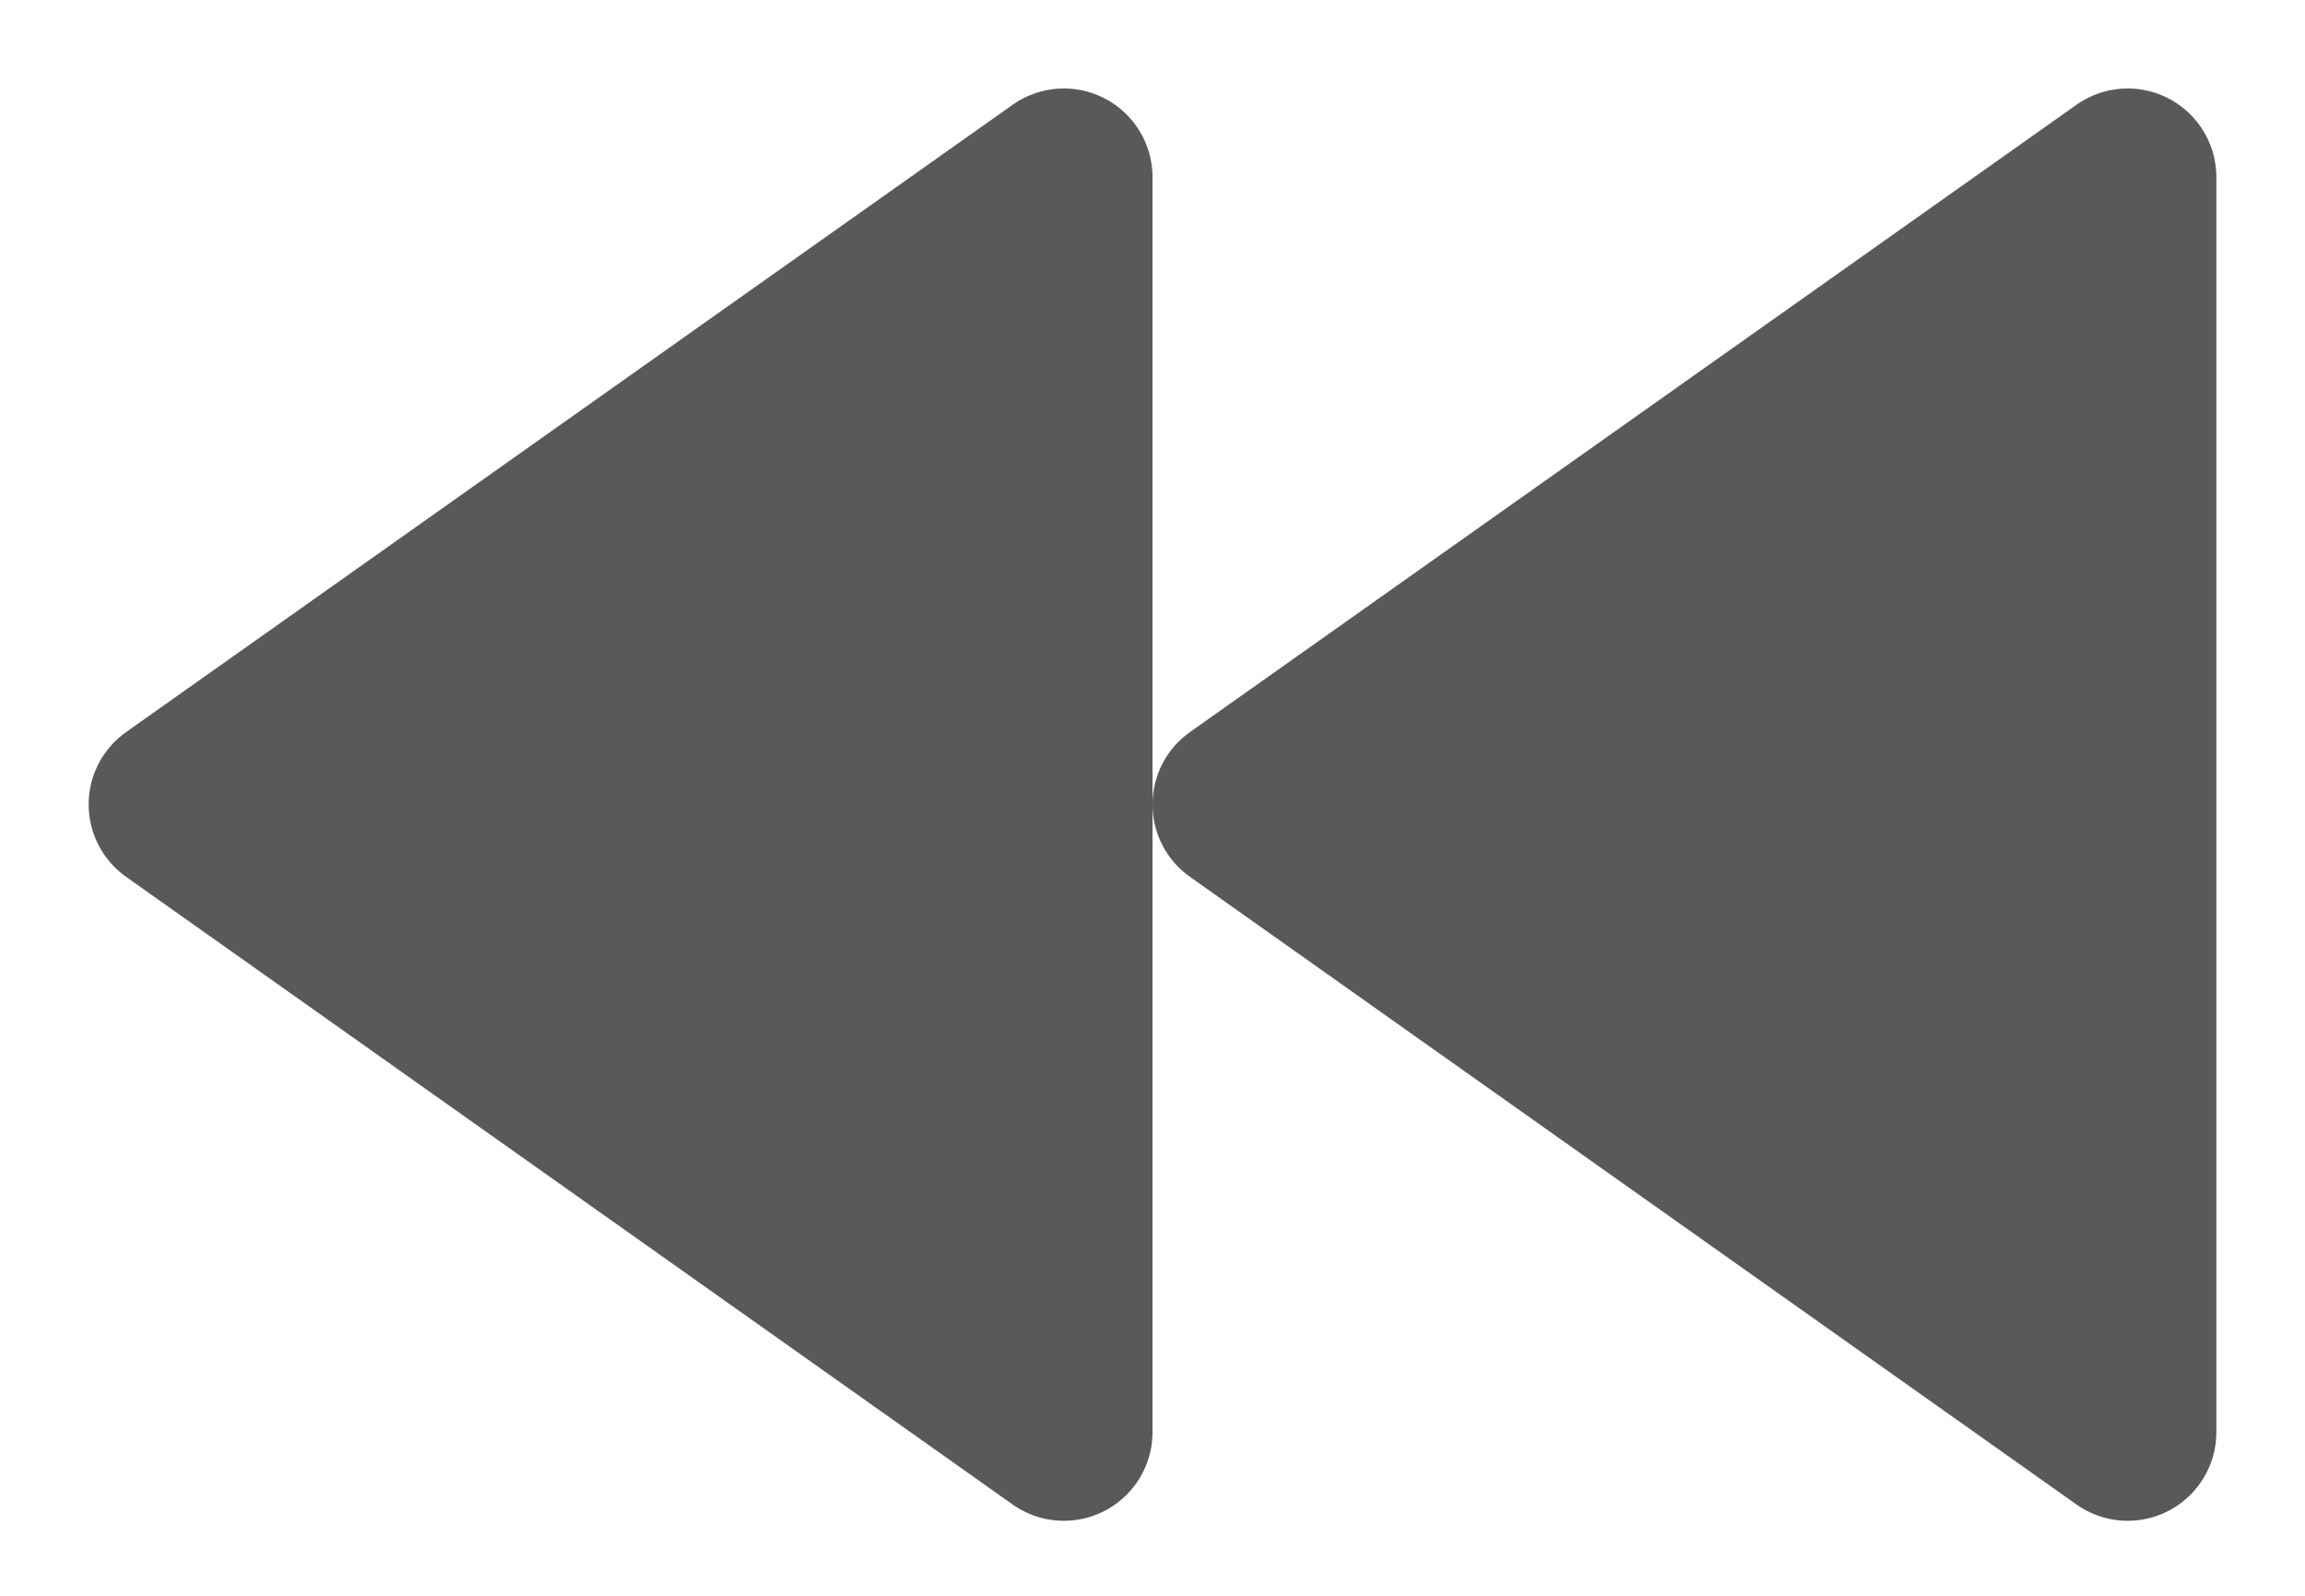 <svg width="13" height="9" viewBox="0 0 13 9" fill="none" xmlns="http://www.w3.org/2000/svg">
<path fill-rule="evenodd" clip-rule="evenodd" d="M12 8.077V0.999L7 4.537L12 8.077Z" fill="#58595B" stroke="#58595B" stroke-linecap="round" stroke-linejoin="round"/>
<path fill-rule="evenodd" clip-rule="evenodd" d="M6 8.077V0.999L1 4.537L6 8.077Z" fill="#58595B" stroke="#58595B" stroke-linecap="round" stroke-linejoin="round"/>
</svg>
